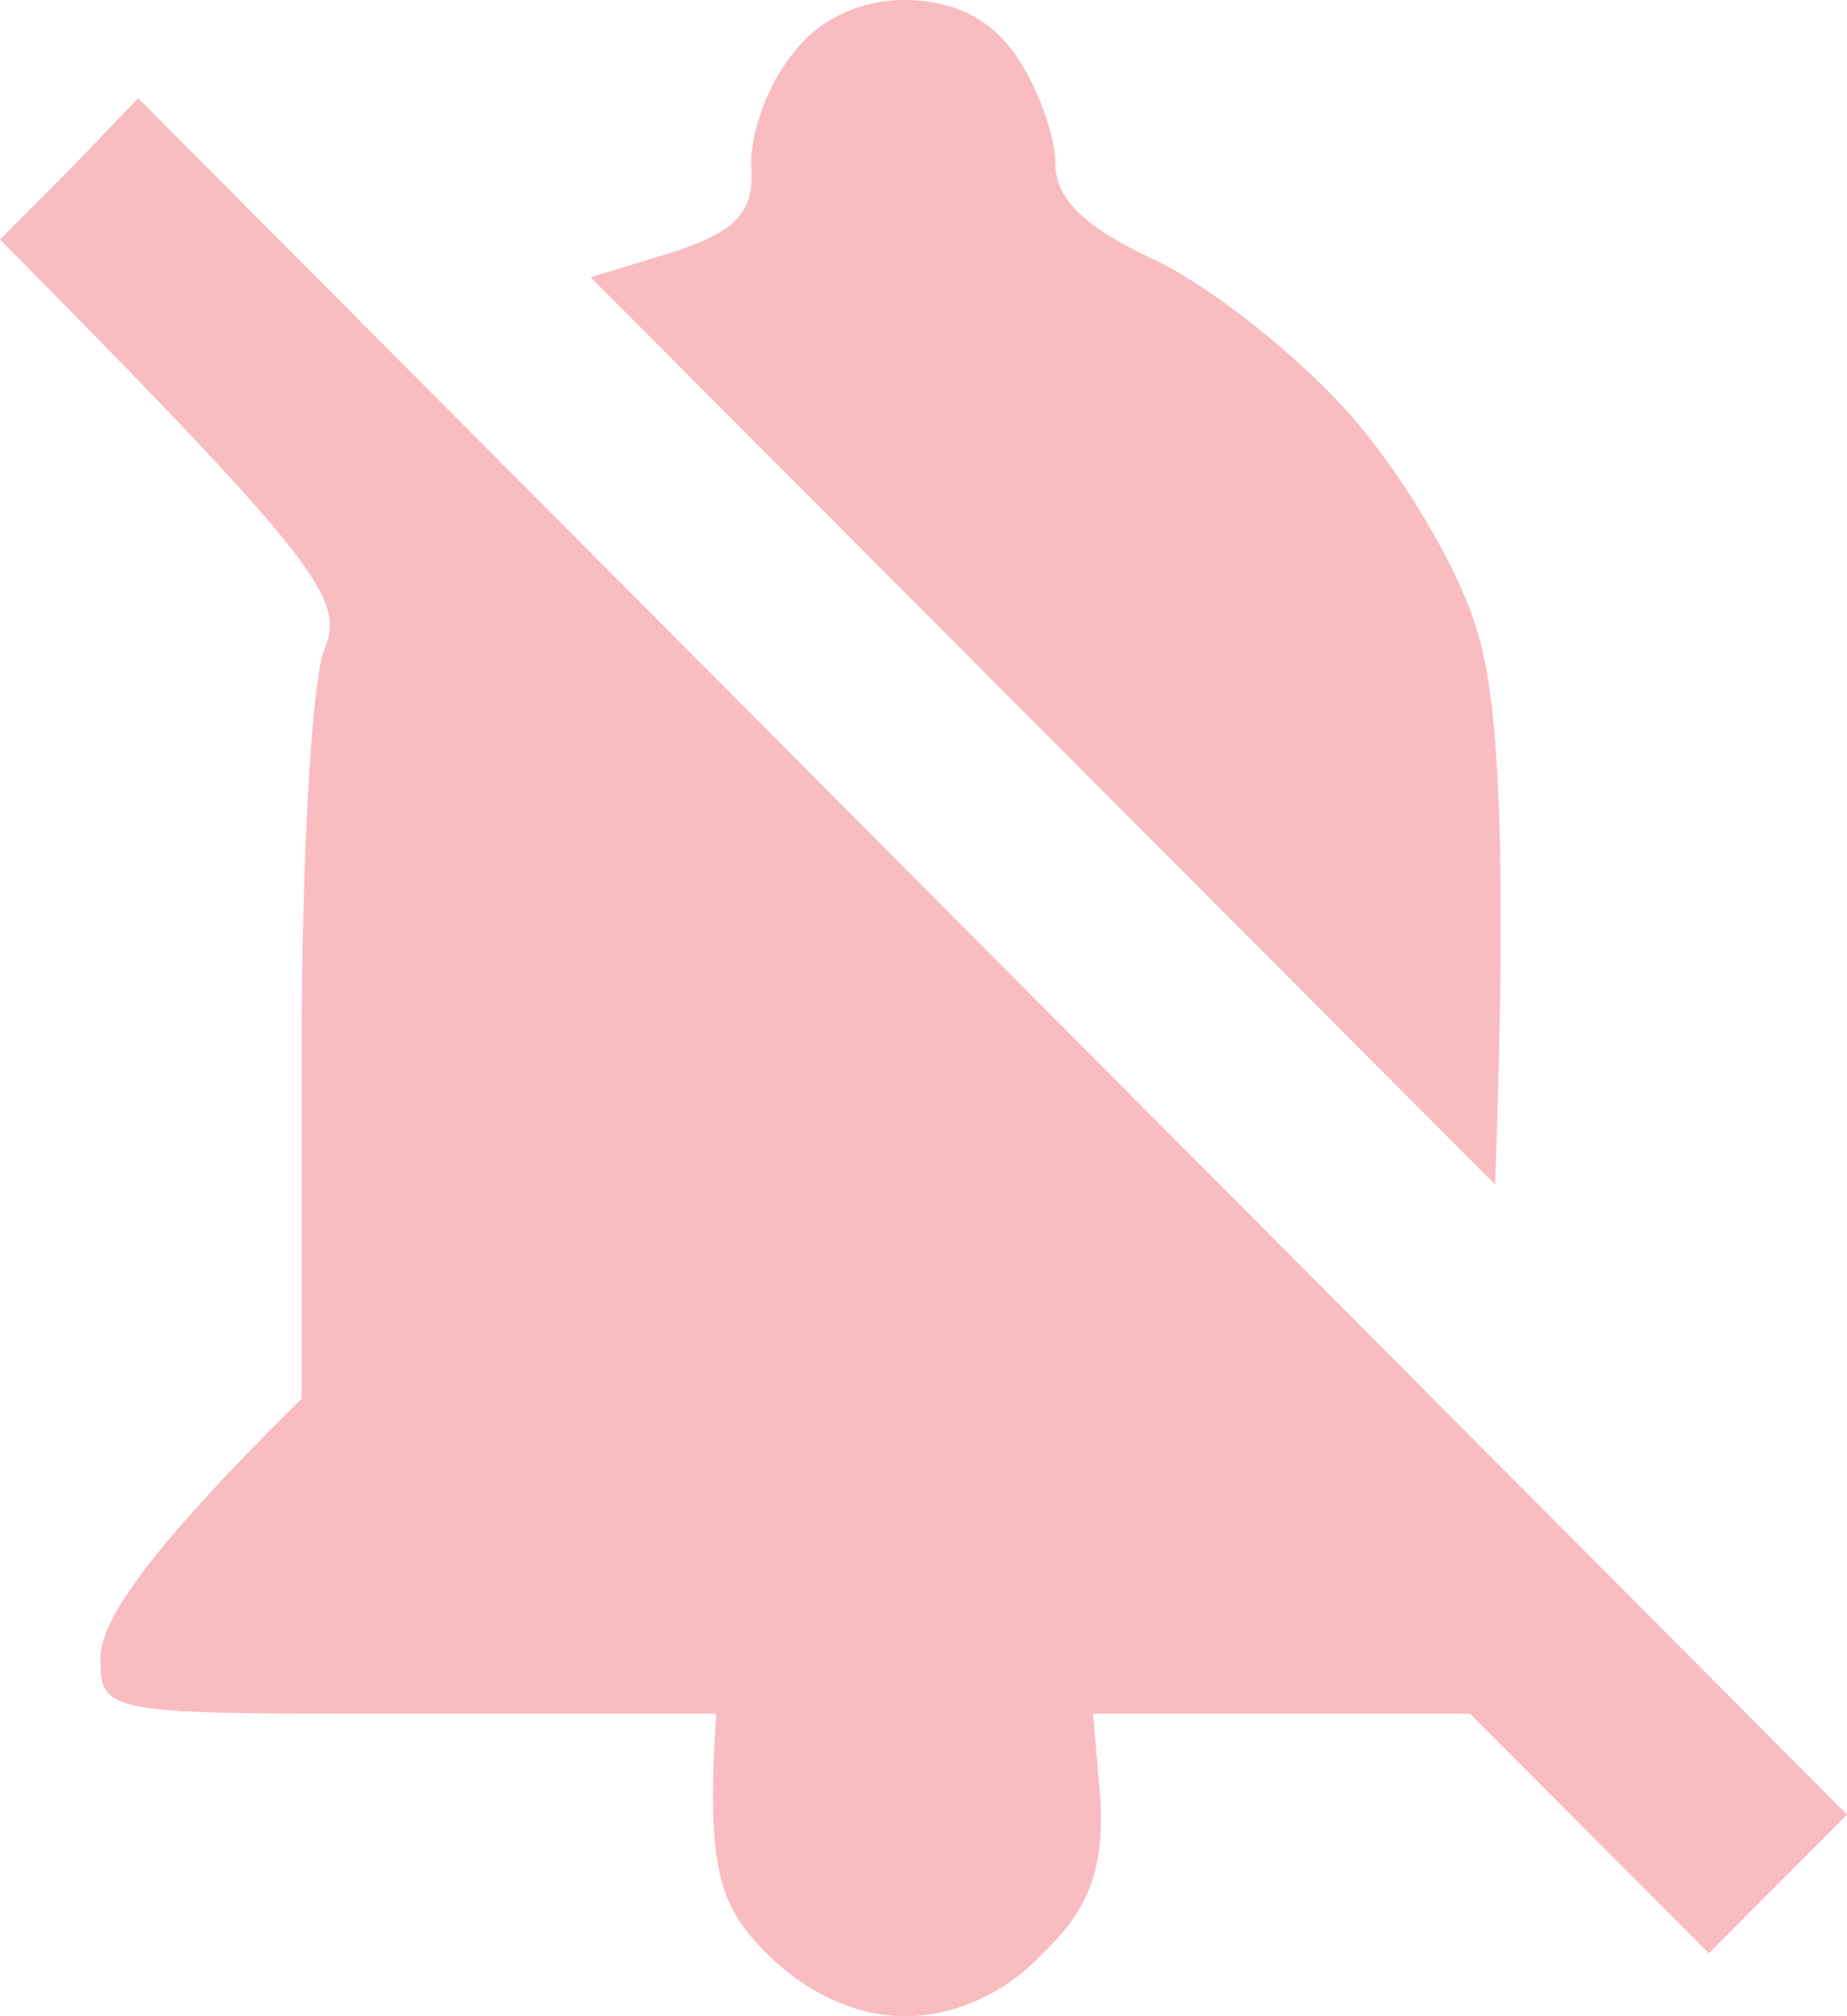 <svg width="22" height="24" viewBox="0 0 22 24" fill="none" xmlns="http://www.w3.org/2000/svg">
<path d="M9.429 0.66C9.129 1.02 8.92 1.65 8.95 2.01C8.98 2.55 8.74 2.76 8.022 3L7.034 3.3L17.809 14.1C17.959 9.93 17.84 8.31 17.6 7.53C17.39 6.78 16.672 5.58 16.014 4.86C15.355 4.14 14.307 3.33 13.679 3.06C12.931 2.7 12.571 2.37 12.571 1.95C12.571 1.62 12.362 1.05 12.122 0.69C11.823 0.24 11.374 0 10.775 0C10.237 0 9.728 0.24 9.429 0.66ZM0.838 2.01L0 2.85C3.891 6.78 4.101 7.14 3.861 7.74C3.712 8.1 3.592 10.26 3.592 12.54V16.65C1.676 18.54 1.197 19.32 1.197 19.74C1.197 20.4 1.257 20.4 4.879 20.4H8.531C8.411 22.23 8.561 22.68 9.129 23.25C9.608 23.73 10.207 24 10.775 24C11.374 24 11.973 23.73 12.422 23.25C12.991 22.71 13.14 22.23 13.11 21.45L13.02 20.4H17.51L20.354 23.25L22 21.6L1.646 1.17L0.838 2.01Z" fill="#F9BCC1"/>
</svg>
